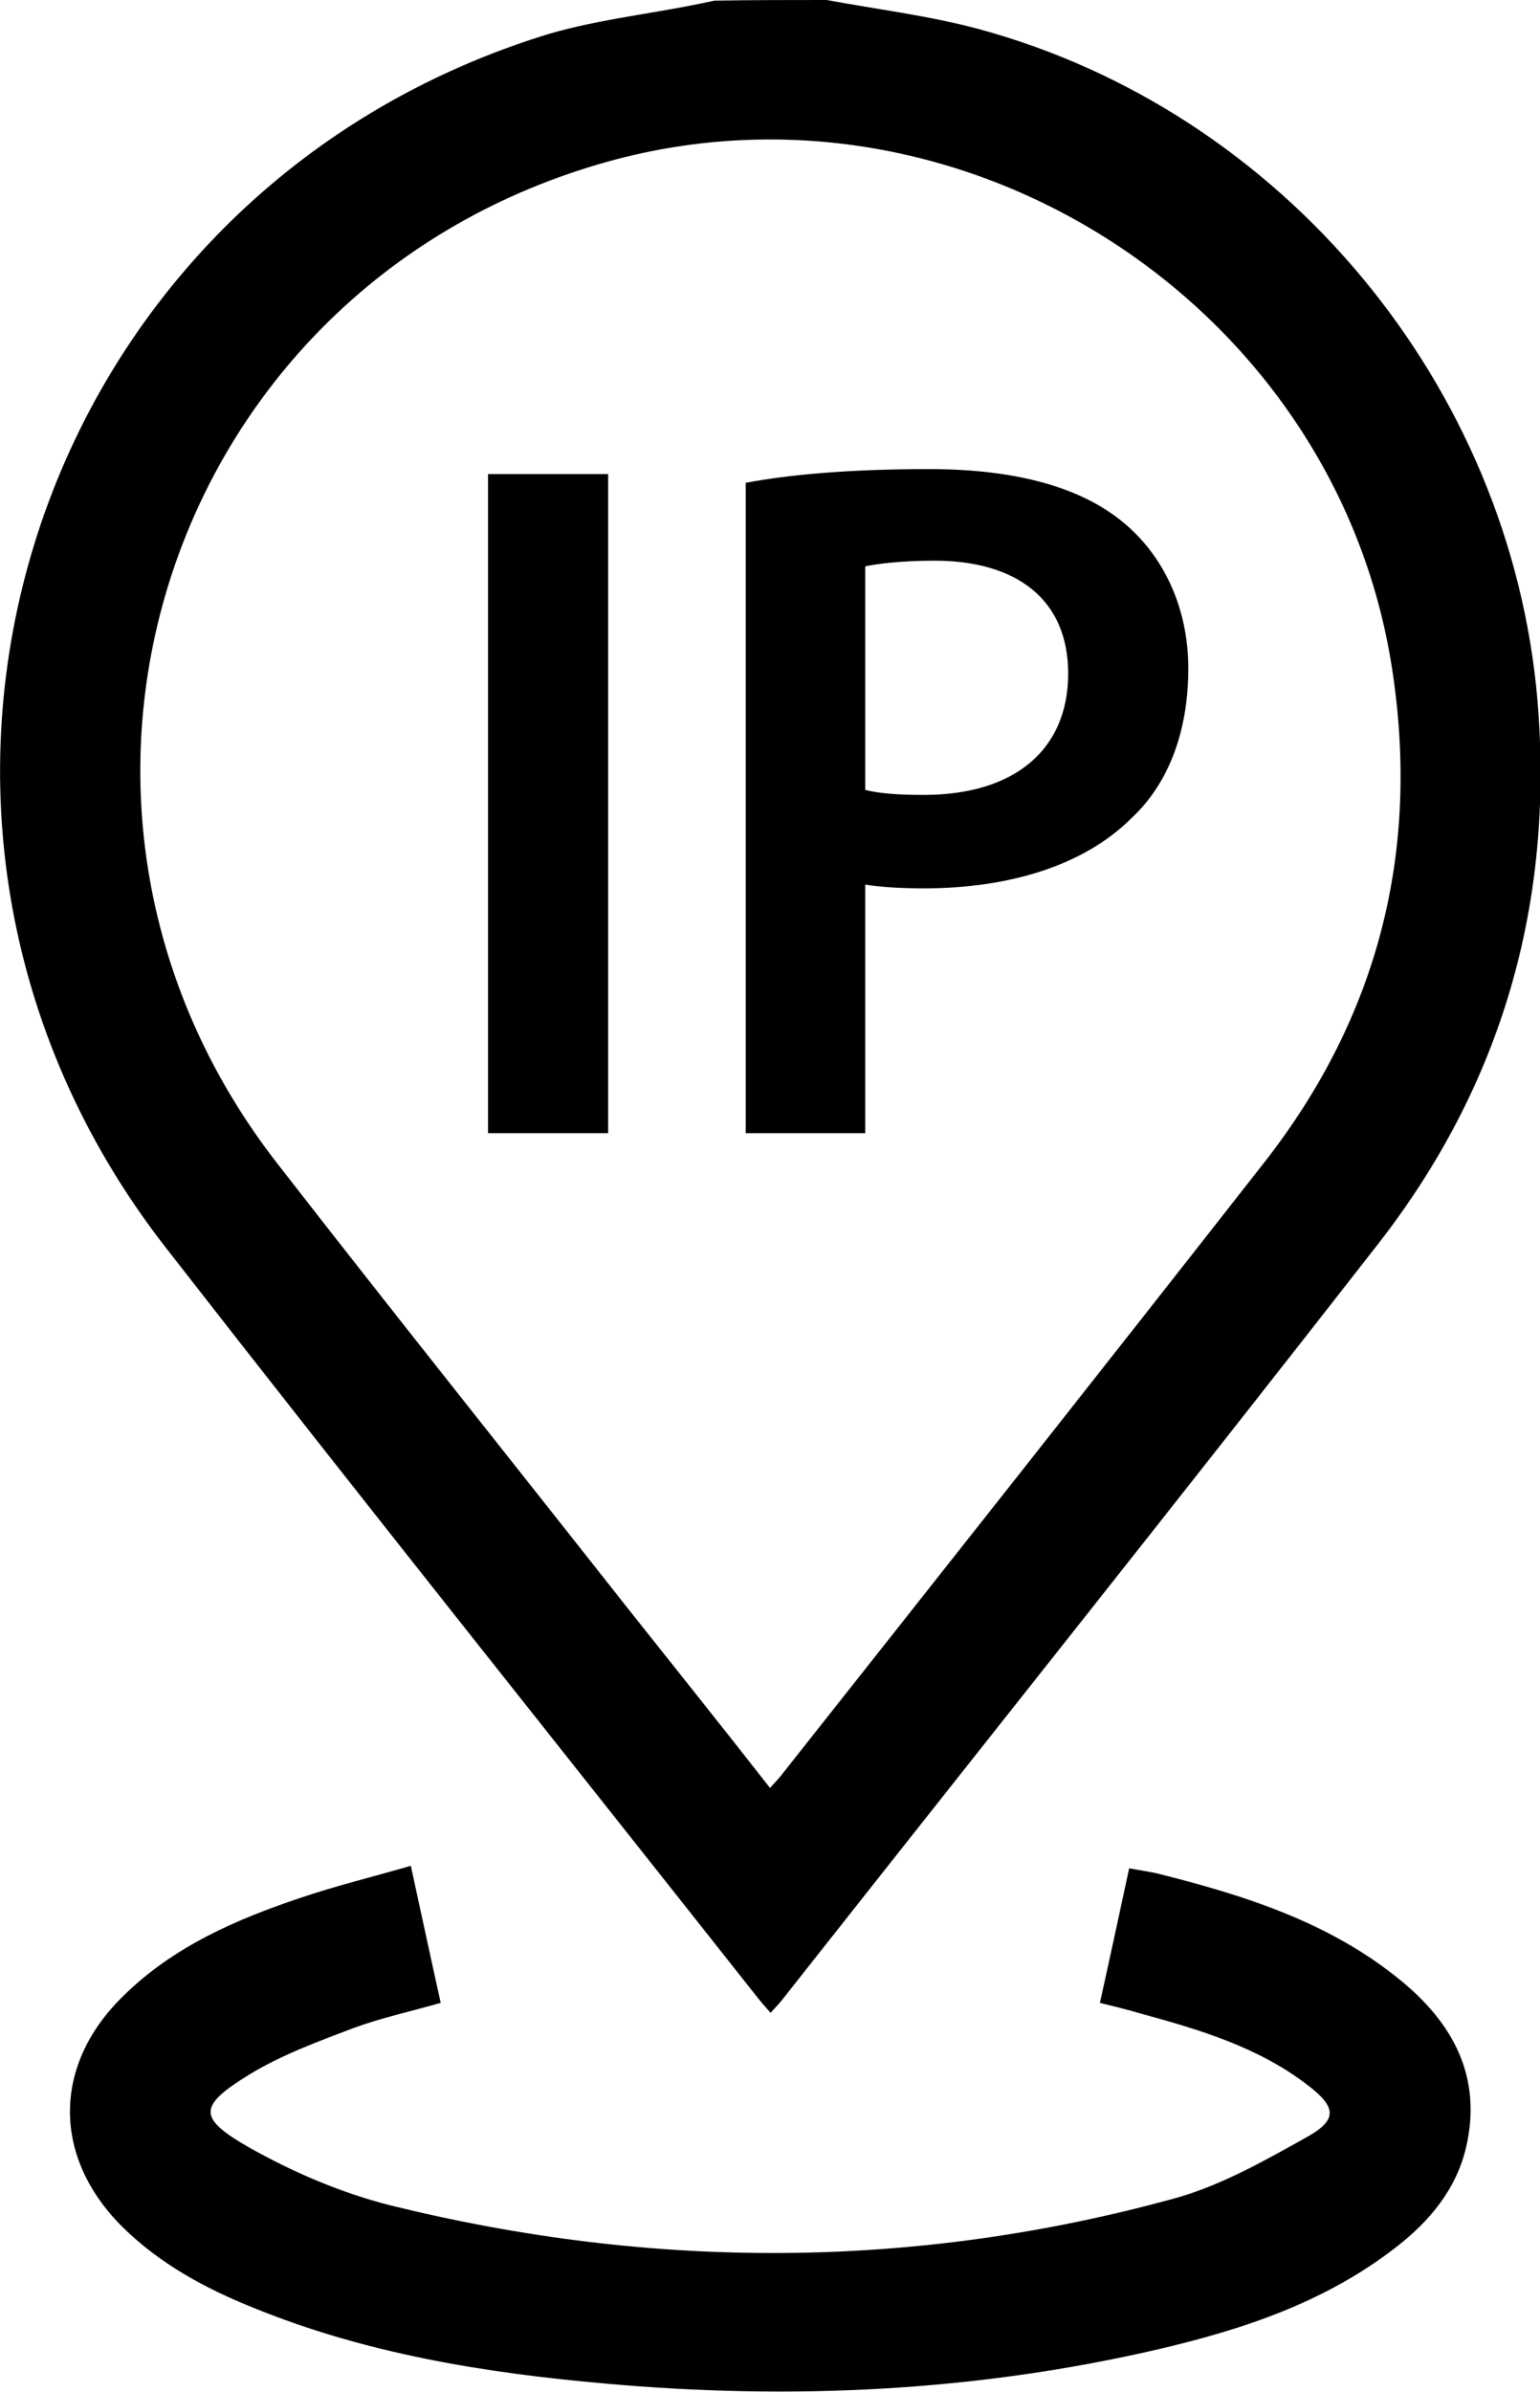 <?xml version="1.0" encoding="utf-8"?>
<!-- Generator: Adobe Illustrator 23.0.2, SVG Export Plug-In . SVG Version: 6.00 Build 0)  -->
<svg version="1.1" id="Layer_1" xmlns="http://www.w3.org/2000/svg" xmlns:xlink="http://www.w3.org/1999/xlink" x="0px" y="0px"
	 viewBox="0 0 247.4 384" style="enable-background:new 0 0 247.4 384;" xml:space="preserve">
<g>
	<path d="M132.8,0c8.1,1.5,16.3,2.5,24.2,4.6c49.1,13.2,85.7,57.3,90,107.9c2.7,32.4-5.7,61.7-25.7,87.3
		c-31.6,40.5-63.6,80.6-95.4,120.9c-0.6,0.8-1.3,1.5-2.1,2.4c-0.9-1-1.6-1.8-2.3-2.7c-31.7-40.1-63.6-80-95-120.3
		C-26.8,131.5,3.9,32.3,86.7,5.9c8.1-2.6,16.8-3.5,25.2-5.2c1-0.2,1.9-0.4,2.9-0.6C120.8,0,126.8,0,132.8,0z M123.7,287
		c1-1.1,1.6-1.7,2.1-2.4c25.8-32.6,51.6-65.2,77.3-98c18.4-23.5,25.1-50.1,20.5-79.5c-9.1-58.2-69-96.9-125.8-81.2
		C27,45.5-0.6,128.7,44.5,186.7c18.5,23.8,37.3,47.3,55.9,70.9C108.1,267.3,115.8,276.9,123.7,287z"/>
	<path d="M66,299.5c1.7,7.8,3.2,14.8,4.8,22c-4.9,1.4-9.5,2.4-13.9,4c-5.8,2.2-11.8,4.4-17,7.6c-8.1,5-8.1,6.9,0.1,11.6
		c7.1,4,14.8,7.3,22.7,9.3c42.1,10.4,84.3,10.4,126.3-1.2c7.4-2.1,14.4-6.1,21.2-9.9c4.7-2.7,4.4-4.7,0-8.1c-8-6.2-17.5-9-27-11.6
		c-2-0.6-4.1-1.1-6.5-1.7c1.6-7.2,3.1-14.2,4.7-21.6c1.6,0.3,3,0.5,4.4,0.8c14,3.5,27.7,7.8,39.1,17.1c8.5,6.9,13.3,15.6,10.6,27
		c-1.6,6.7-5.9,11.8-11.2,15.9c-11.3,8.8-24.5,13.2-38.2,16.4c-29.3,6.8-59,8.2-89,5.5c-19.3-1.7-38.4-4.8-56.5-12.2
		c-7.7-3.1-14.9-7-20.9-12.9c-11.3-11.2-11.3-26,0.1-37.1c8-7.9,18.1-12.3,28.6-15.8C54,302.7,59.8,301.3,66,299.5z"/>
</g>
<g>
	<path d="M97.7,76.1v105.8H78.4V76.1H97.7z"/>
	<path d="M119.8,77.5c6.9-1.3,16.5-2.2,29.5-2.2c14.1,0,24.5,3,31.2,8.6c6.3,5.2,10.4,13.5,10.4,23.4c0,10-3.1,18.4-9.1,24
		c-7.7,7.7-19.8,11.3-33.4,11.3c-3.6,0-6.9-0.2-9.4-0.6v39.9h-19.2V77.5z M139,126.8c2.4,0.6,5.5,0.8,9.4,0.8
		c14.4,0,23.2-7.1,23.2-19.5c0-11.8-8.2-18.1-21.5-18.1c-5.3,0-9.1,0.5-11.1,0.9V126.8z"/>
</g>
</svg>
